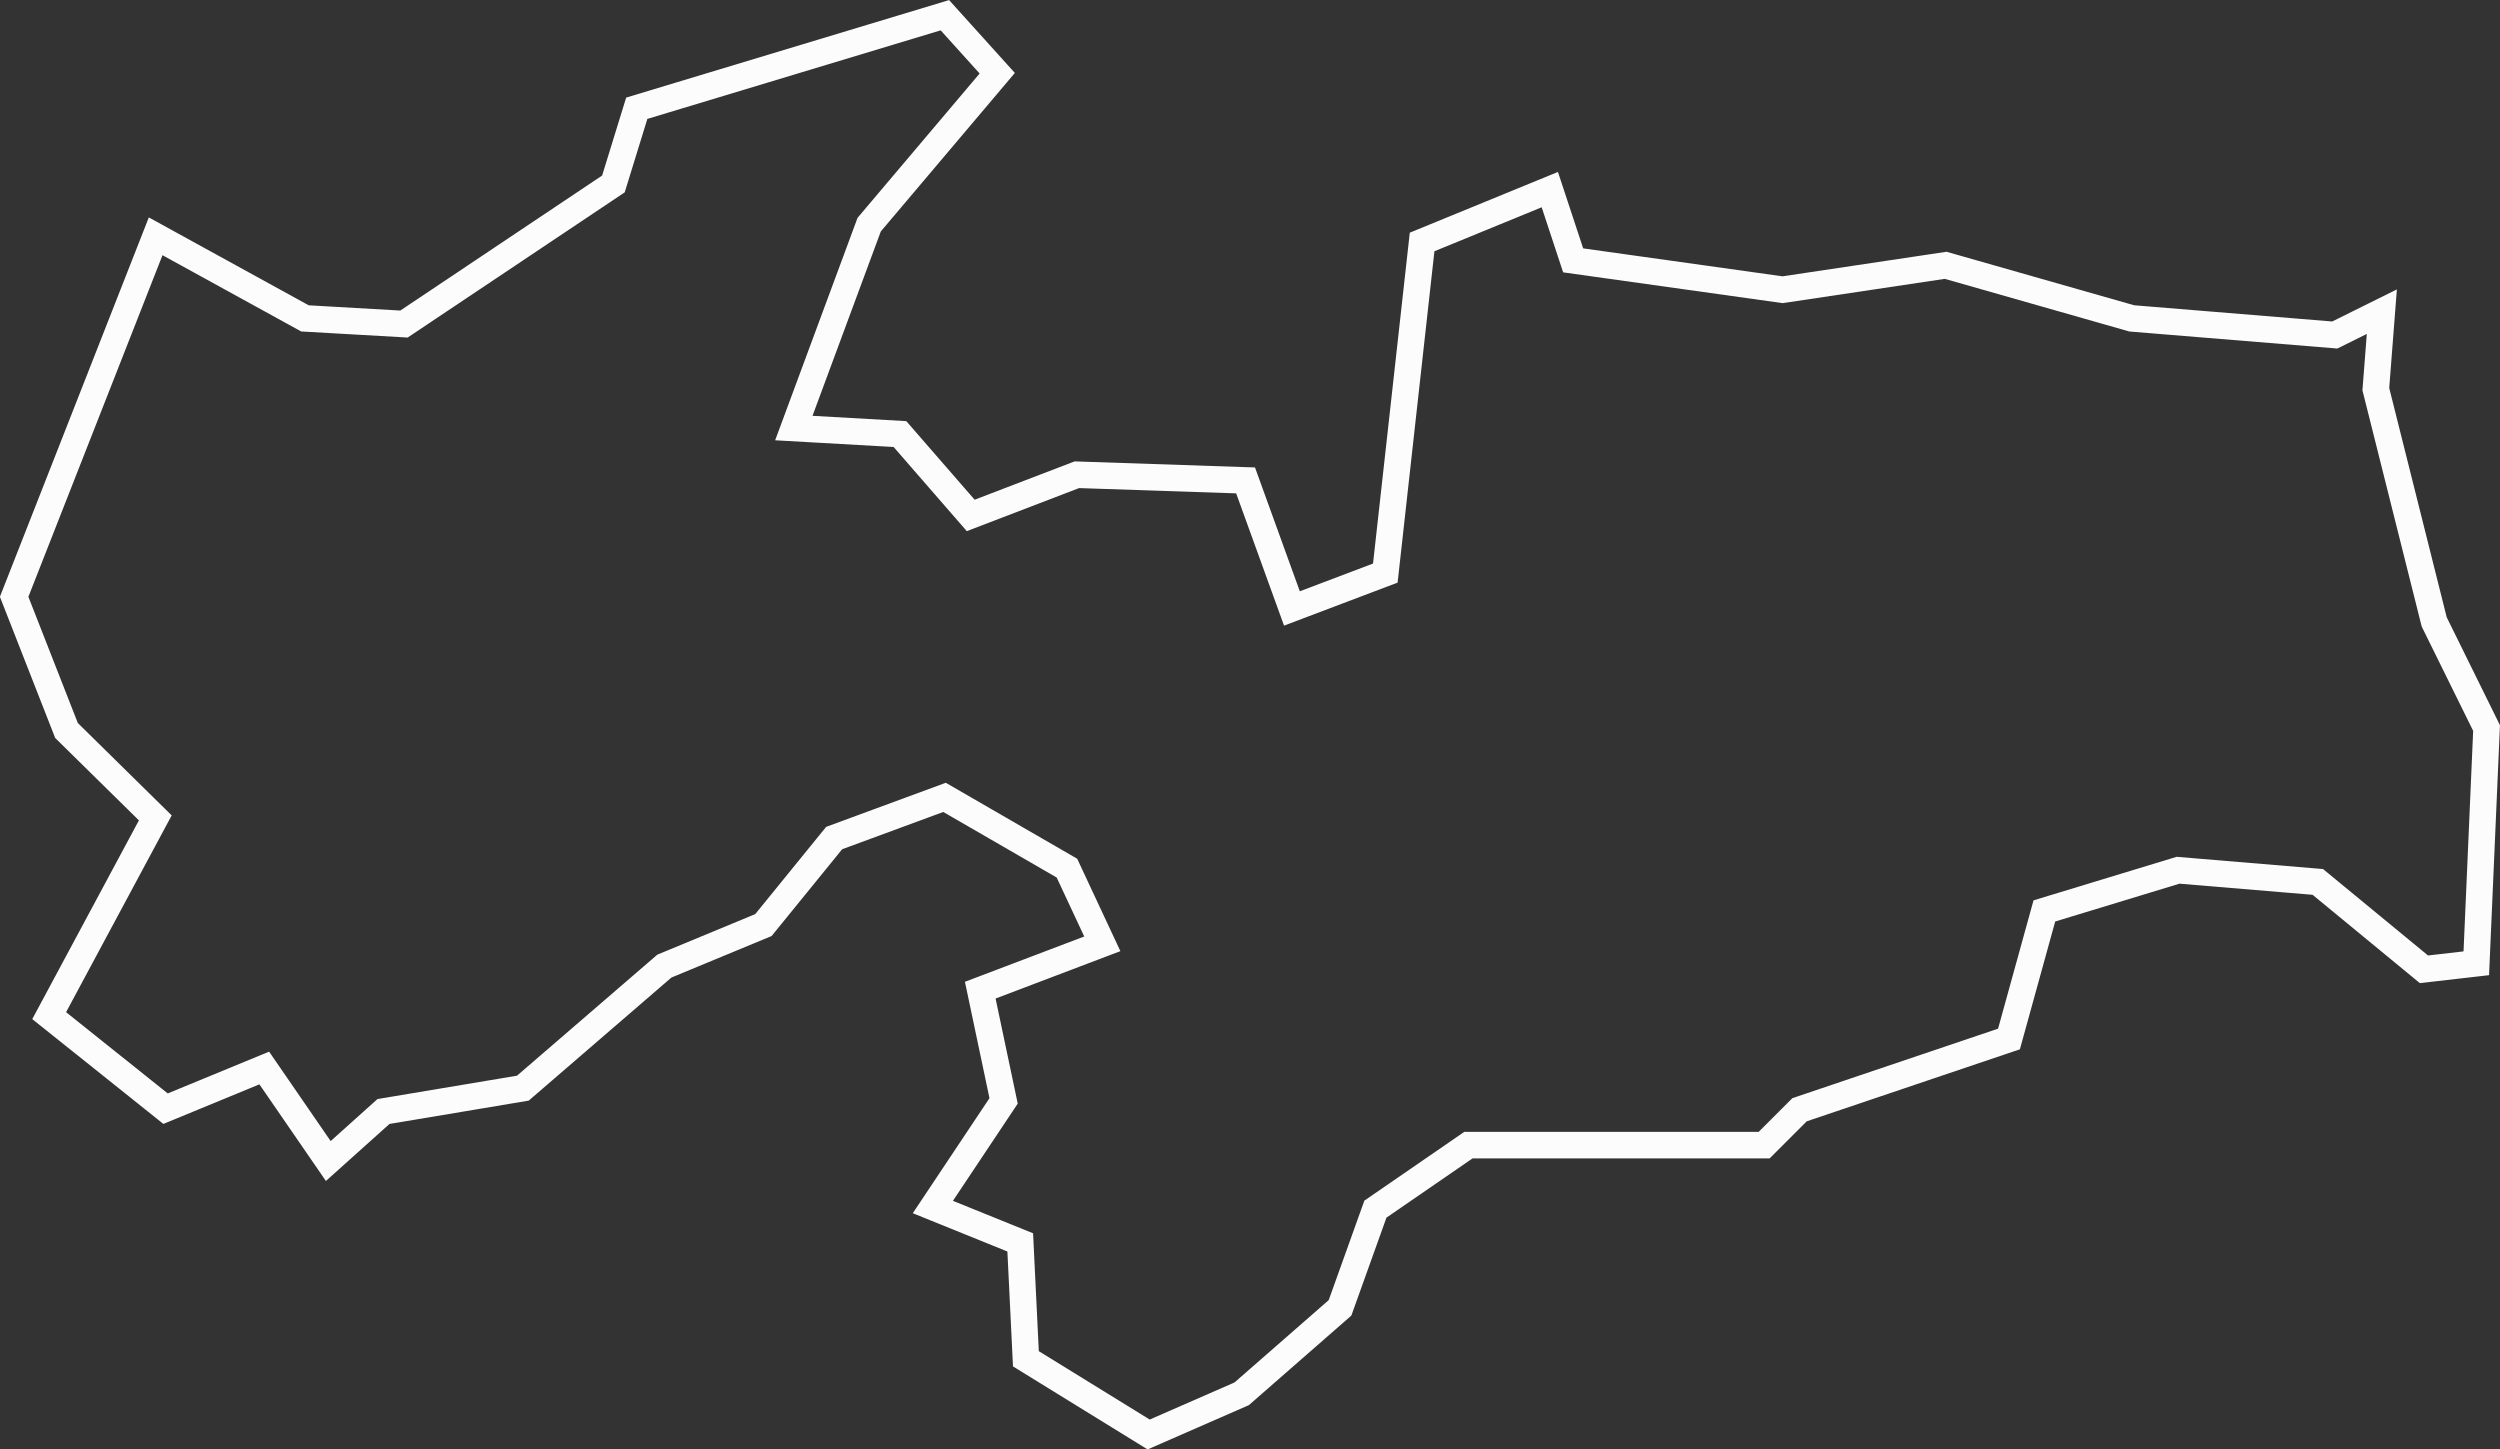 <svg xmlns="http://www.w3.org/2000/svg" viewBox="0 0 70.67 40.97"><rect x="0" y="0" width="70.67" height="40.97" fill="#333333" stroke="none"/><defs><style>.cls-1{fill:none;stroke:#fcfcfc;stroke-miterlimit:10;stroke-width:0.75px;}</style></defs><g id="Camada_2" data-name="Camada 2"><g id="Lineart"><path id="PB" class="cls-1" d="M67.33,8.81,67.16,11l1.65,6.58,1.48,3L70,27.23l-1.48.17-3-2.47-3.95-.33-3.78,1.15-1,3.62-5.92,2-1,1H41.51l-2.63,1.81-1,2.79L35.1,39.4l-2.63,1.15L29,38.41l-.16-3.29-2.47-1,2-3-.66-3.13,3.45-1.31-1-2.14-3.46-2-3.12,1.15-2,2.46-2.8,1.16-4,3.45-3.94.66L9.28,32.82,7.47,30.19,4.68,31.34,1.39,28.71l3-5.59L1.88,20.65.4,16.87l4-10.19L8.62,9l2.8.16L17.34,5.2,18,3.06,26.71.43l1.48,1.64L24.57,6.35,22.44,12.1l3,.17,2,2.3,3-1.15,4.77.16,1.31,3.62,2.64-1L40.2,6.84l3.61-1.48.66,2,5.92.83L55,7.5,60.26,9,66,9.47Z"/></g></g></svg>